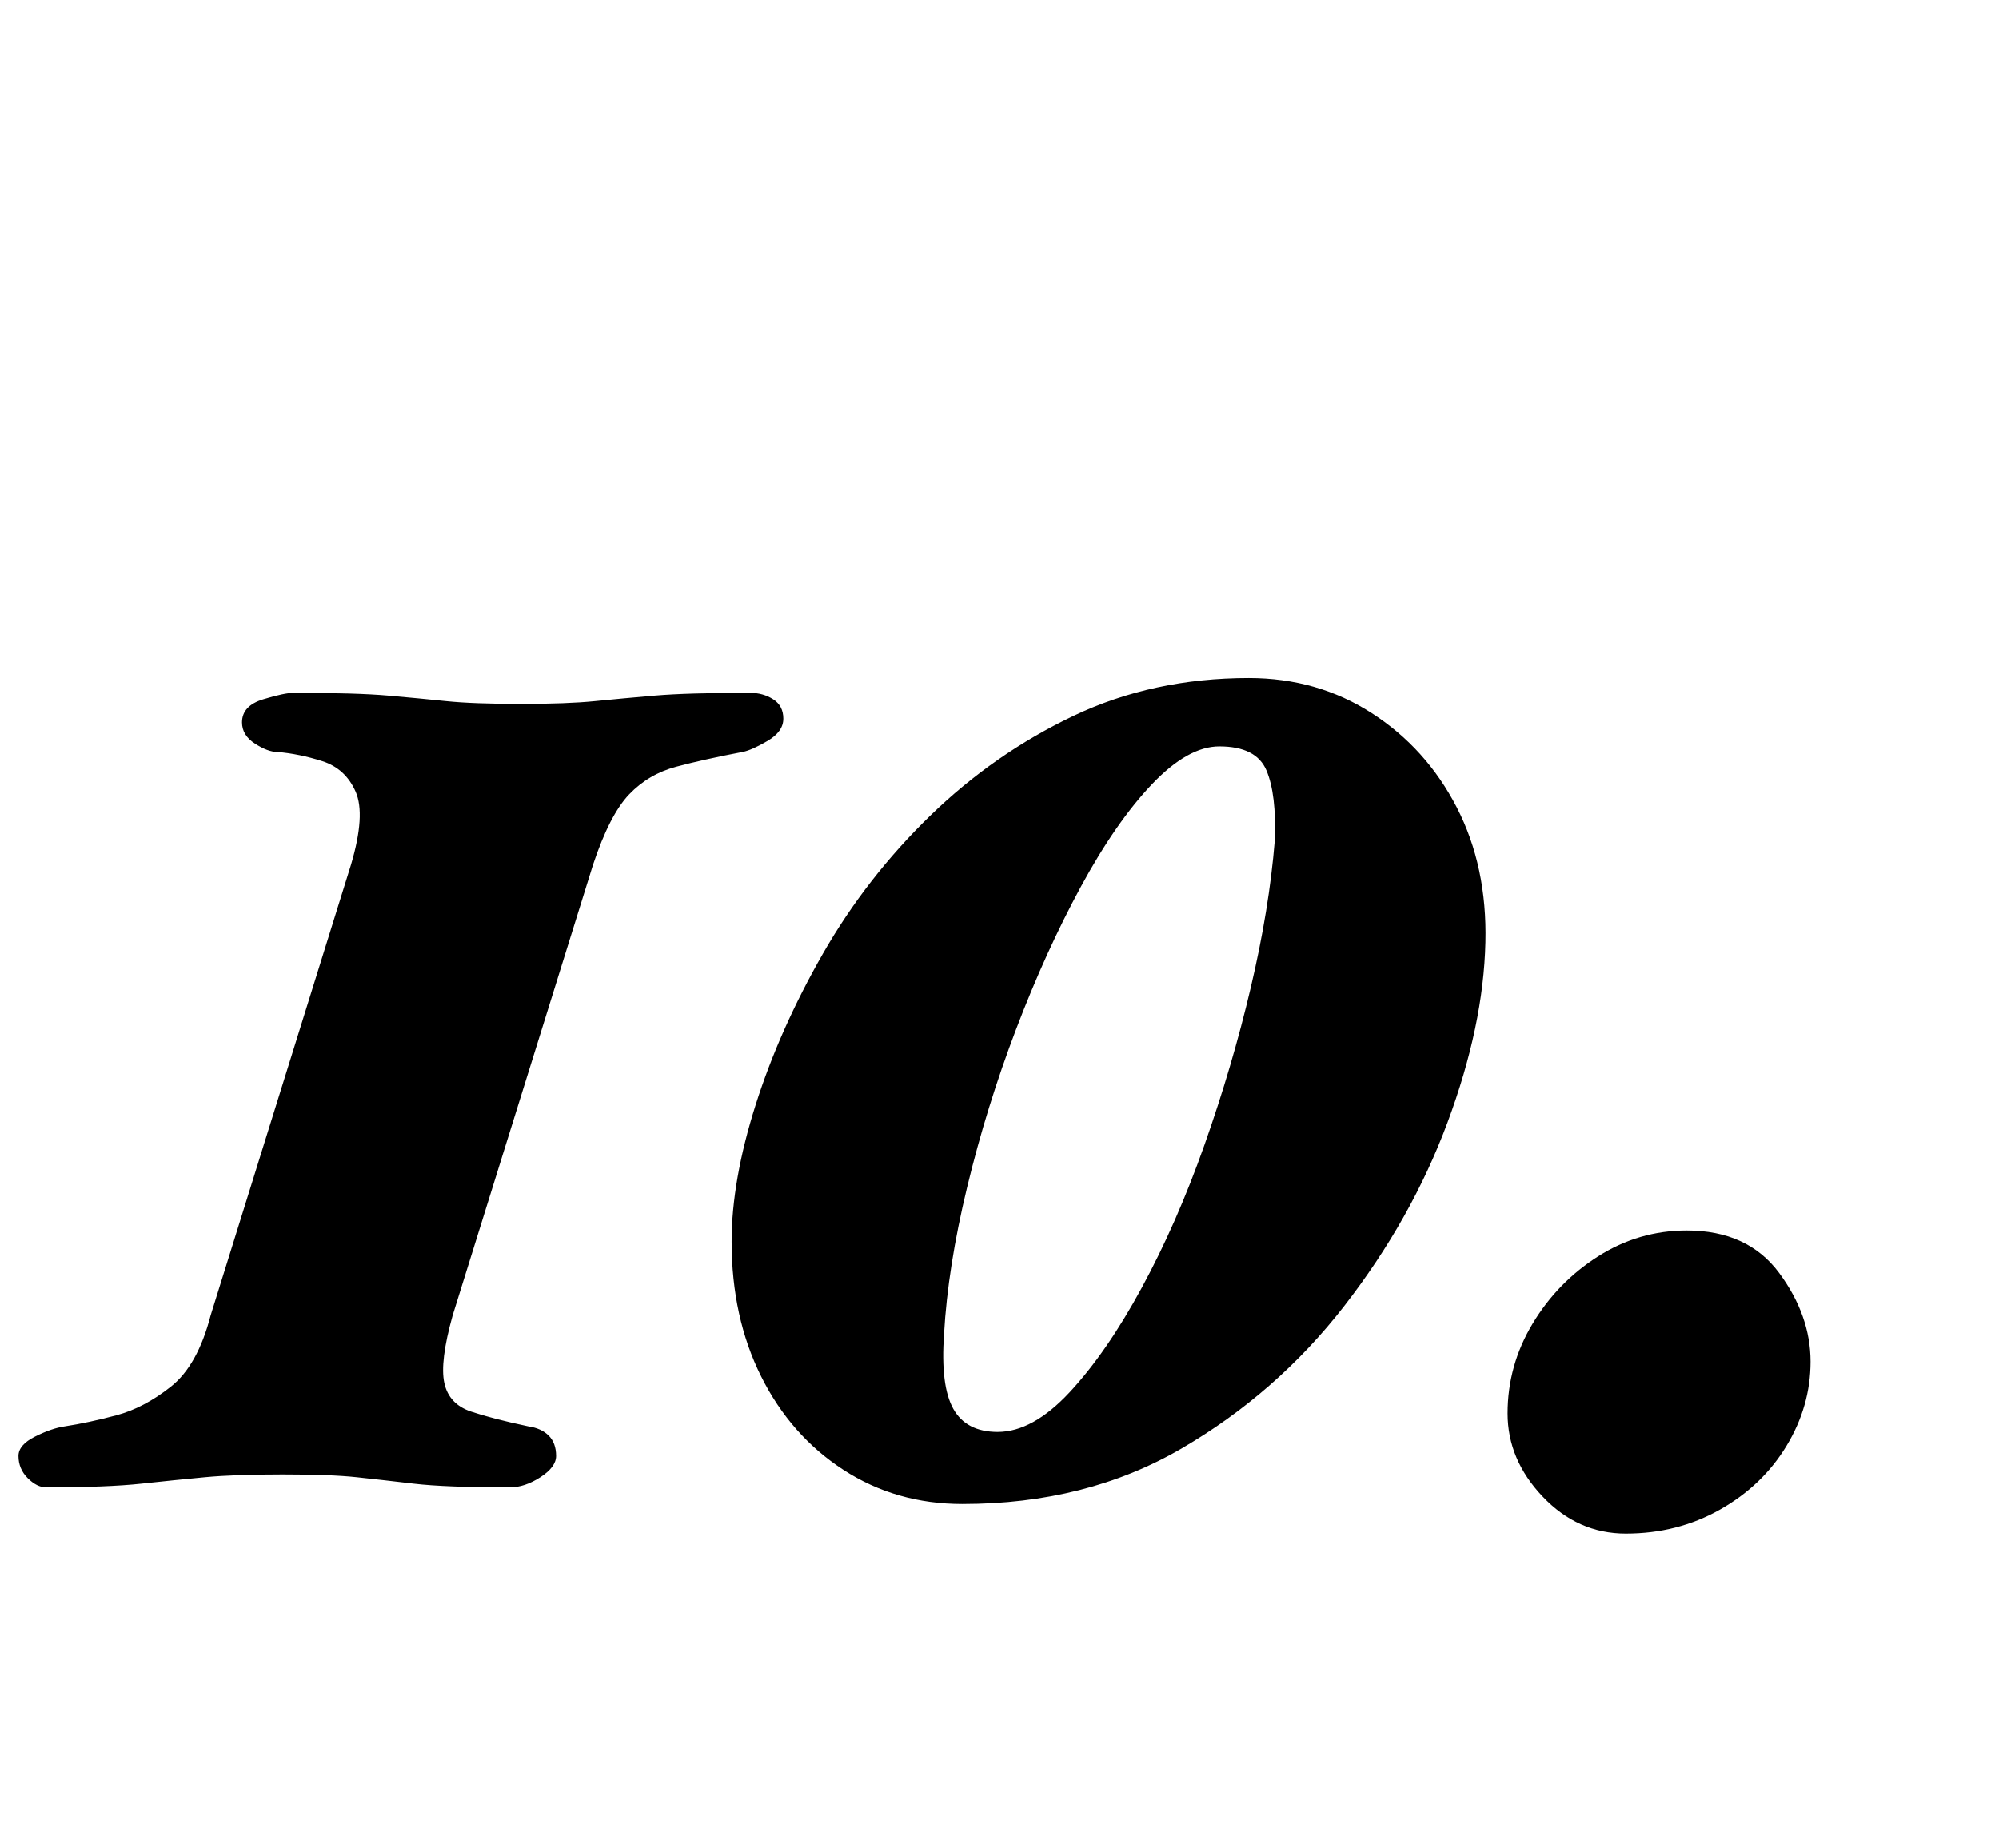 <?xml version="1.0" standalone="no"?>
<!DOCTYPE svg PUBLIC "-//W3C//DTD SVG 1.1//EN" "http://www.w3.org/Graphics/SVG/1.1/DTD/svg11.dtd" >
<svg xmlns="http://www.w3.org/2000/svg" xmlns:xlink="http://www.w3.org/1999/xlink" version="1.1" viewBox="-52 0 1082 1000">
  <g transform="matrix(1 0 0 -1 0 800)">
   <path fill="currentColor"
d="M-27 -5q-5 0 -10 5t-5 12q0 6 9 10.5t16 5.5q13 2 28 6t29.5 15.5t21.5 38.5l76 244q8 27 2.5 39.5t-18 16.5t-24.5 5q-5 0 -12 4.5t-7 11.5q0 9 11.5 12.5t16.5 3.5q34 0 51 -1.5t31.5 -3t40.5 -1.5q25 0 40 1.5t32.5 3t51.5 1.5q7 0 12.5 -3.5t5.5 -10.5t-8.5 -12
t-13.5 -6q-21 -4 -36 -8t-25.5 -15t-19.5 -38l-76 -244q-7 -25 -4.5 -36.5t14.5 -15.5t31 -8q7 -1 11 -5t4 -11q0 -6 -8.5 -11.5t-16.5 -5.5q-35 0 -52 2t-31 3.5t-40 1.5t-42 -1.5t-34.5 -3.5t-51.5 -2zM469 -14q-36 0 -64.5 18.5t-44.5 50.5t-16 73q0 33 13 74t36.5 82
t58 74.5t77.5 54t95 20.5q37 0 66.5 -19t46 -51t15.5 -73q-1 -45 -20.5 -97.5t-56 -99.5t-88 -77t-118.5 -30zM488 25q19 0 39 21.5t39 56.5t34 77.5t25 85t13 79.5q1 25 -4.5 38t-25.5 13q-17 0 -36.5 -20.5t-38.5 -55.5t-35 -77t-26.5 -85.5t-12.5 -79.5q-2 -28 5 -40.5
t24 -12.5zM828 -30q-26 0 -45 20t-19 45q0 26 13.5 48.5t35.5 36.5t48 14q33 0 50 -23t17 -48q0 -24 -13 -45.5t-36 -34.5t-51 -13z" />
  </g>

</svg>
